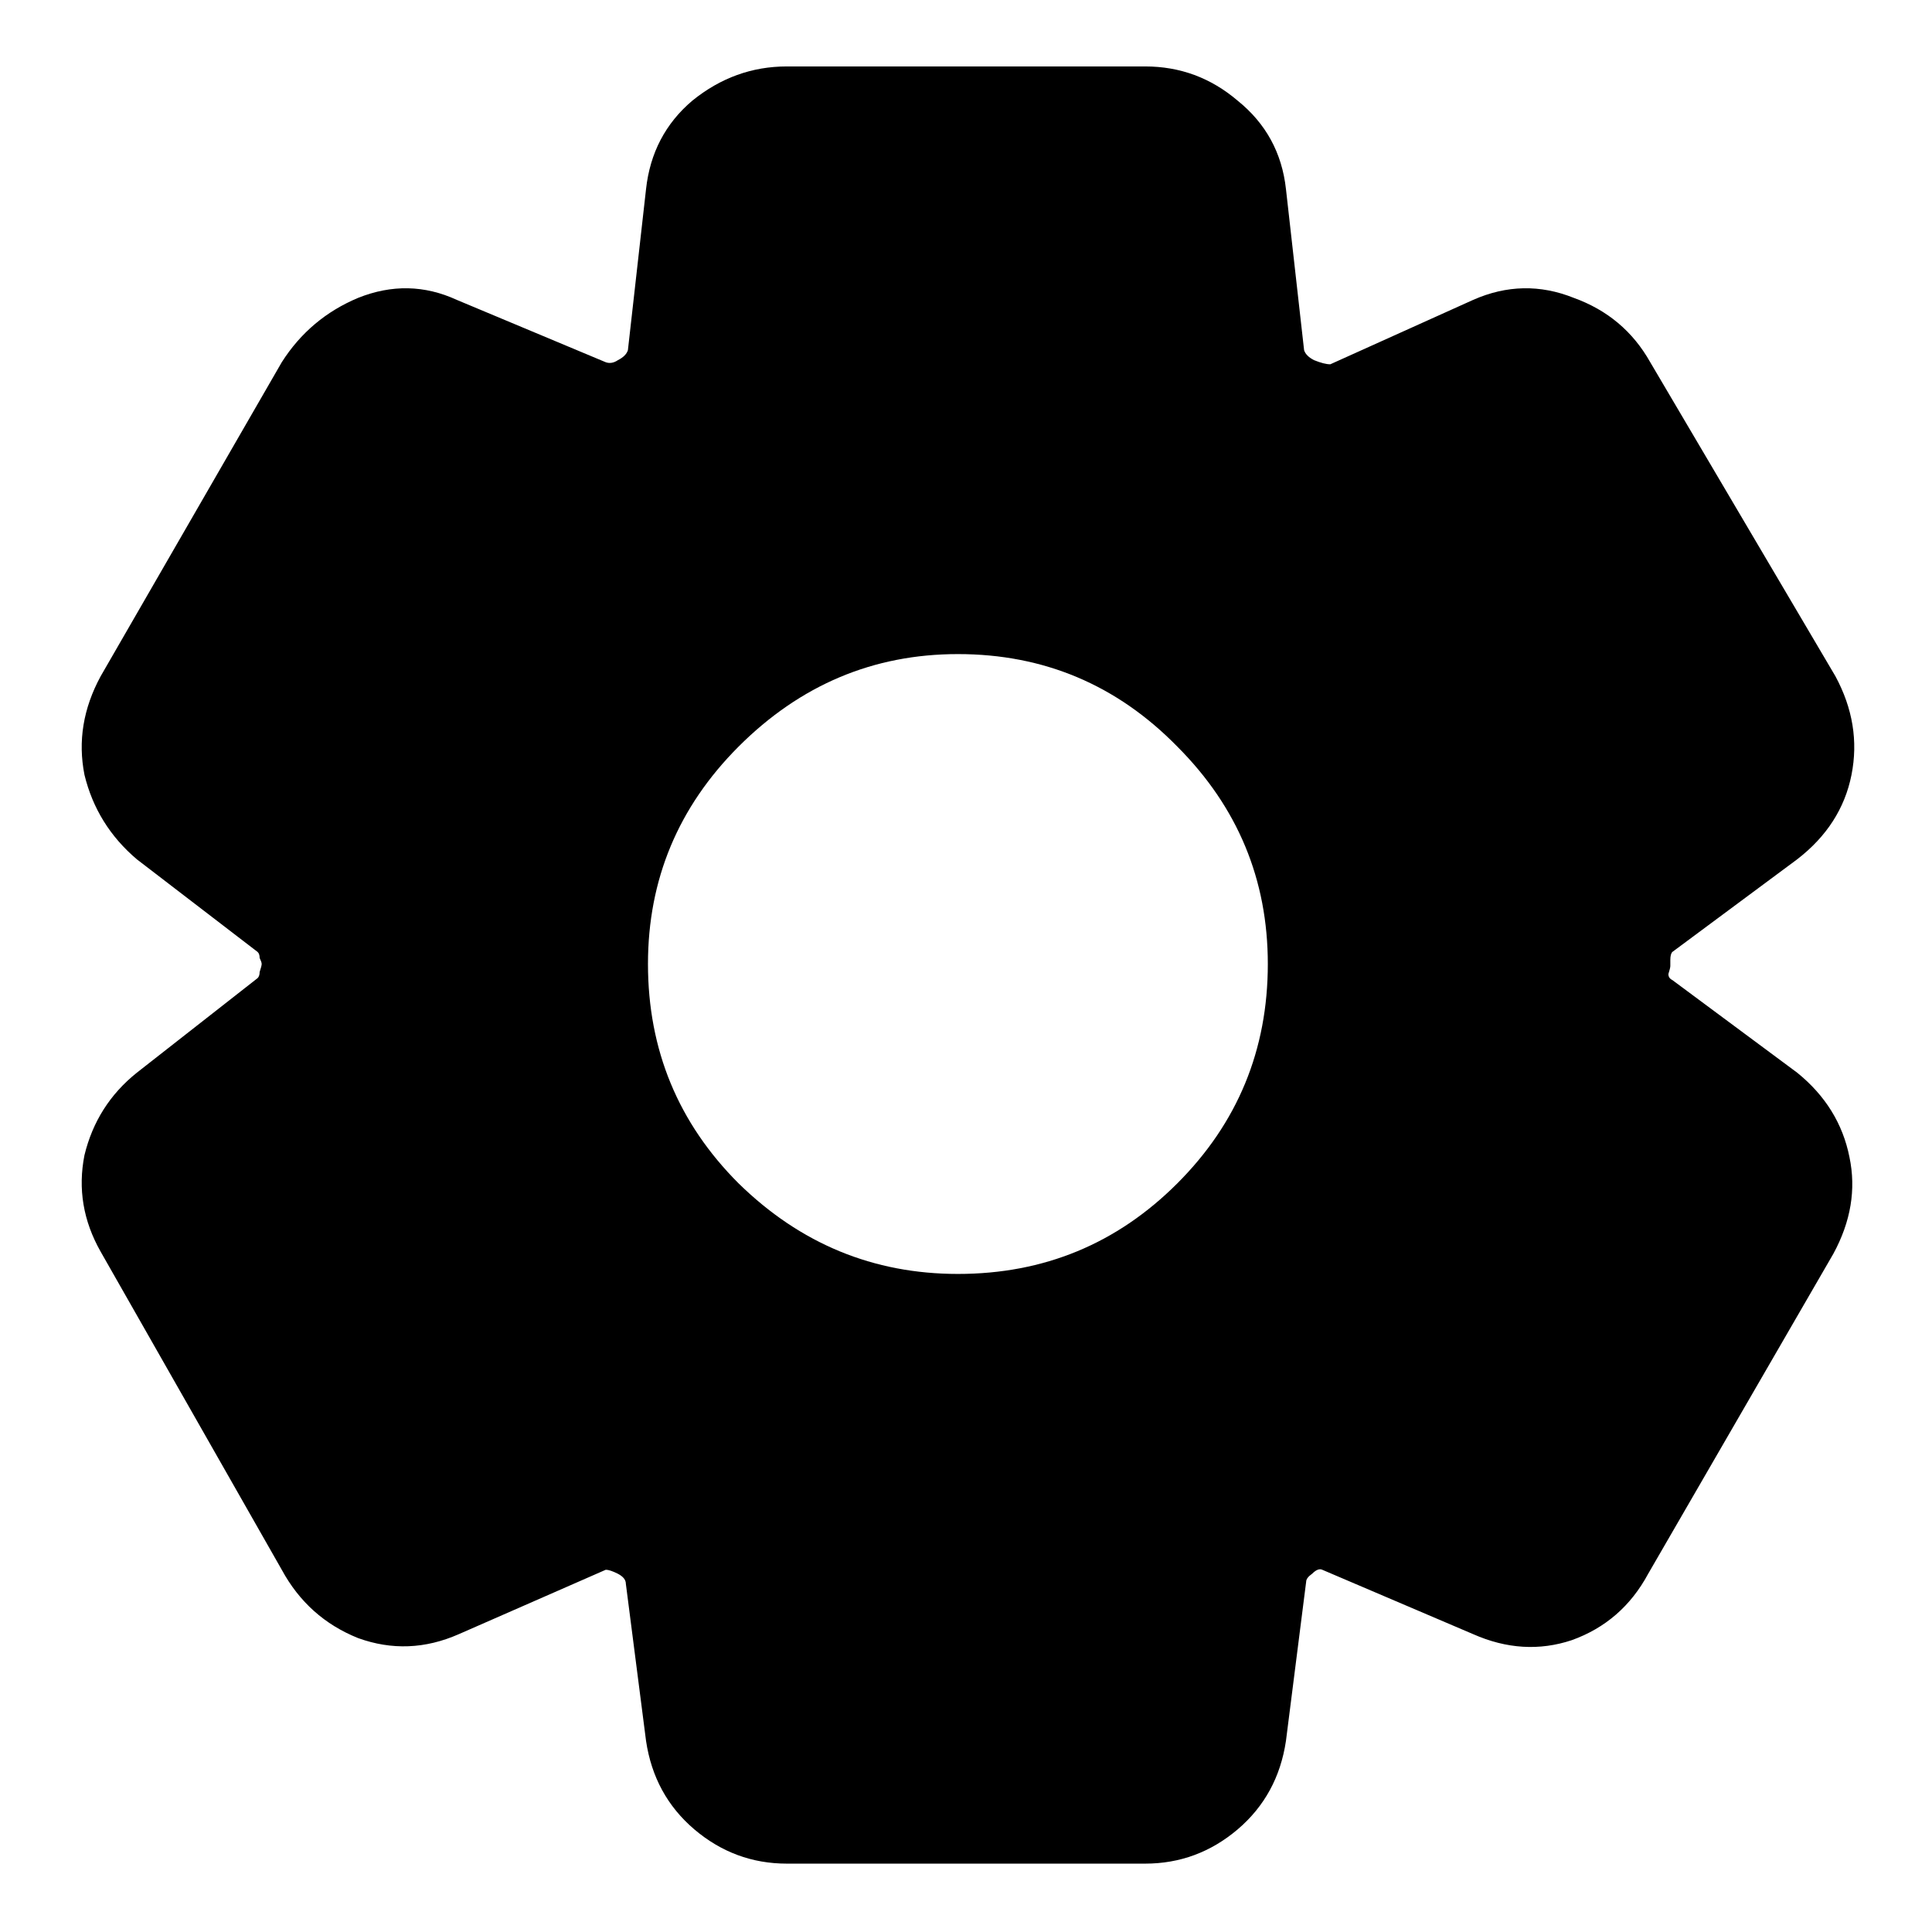 <svg width="18" height="18" viewBox="0 0 18 18" fill="none" xmlns="http://www.w3.org/2000/svg">
<path d="M10.669 17.363H7.331C7.006 17.363 6.719 17.256 6.469 17.044C6.219 16.831 6.069 16.556 6.019 16.219L5.831 14.756C5.831 14.719 5.806 14.688 5.756 14.662C5.706 14.637 5.669 14.625 5.644 14.625L4.275 15.225C3.962 15.363 3.65 15.375 3.337 15.262C3.025 15.137 2.788 14.925 2.625 14.625L0.938 11.662C0.775 11.375 0.725 11.075 0.787 10.762C0.863 10.45 1.025 10.194 1.275 9.994L2.4 9.113C2.413 9.1 2.419 9.081 2.419 9.056C2.431 9.019 2.438 8.994 2.438 8.981C2.438 8.969 2.431 8.95 2.419 8.925C2.419 8.9 2.413 8.881 2.4 8.869L1.275 8.006C1.025 7.794 0.863 7.531 0.787 7.219C0.725 6.906 0.775 6.6 0.938 6.3L2.625 3.375C2.8 3.1 3.038 2.9 3.337 2.775C3.65 2.65 3.956 2.656 4.256 2.794L5.644 3.375C5.681 3.388 5.719 3.381 5.756 3.356C5.806 3.331 5.838 3.3 5.85 3.263L6.019 1.762C6.056 1.425 6.2 1.15 6.45 0.938C6.713 0.725 7.006 0.619 7.331 0.619H10.669C10.994 0.619 11.281 0.725 11.531 0.938C11.794 1.15 11.944 1.425 11.981 1.762L12.15 3.263C12.162 3.3 12.194 3.331 12.244 3.356C12.306 3.381 12.356 3.394 12.394 3.394L13.725 2.794C14.037 2.656 14.35 2.65 14.662 2.775C14.975 2.888 15.213 3.087 15.375 3.375L17.1 6.3C17.262 6.6 17.312 6.906 17.25 7.219C17.188 7.531 17.019 7.794 16.744 8.006L15.581 8.869C15.569 8.881 15.562 8.906 15.562 8.944C15.562 8.969 15.562 8.988 15.562 9C15.562 9.012 15.556 9.037 15.544 9.075C15.544 9.1 15.556 9.119 15.581 9.131L16.744 9.994C17.006 10.206 17.169 10.469 17.231 10.781C17.294 11.081 17.244 11.381 17.081 11.681L15.356 14.662C15.194 14.963 14.956 15.169 14.644 15.281C14.344 15.381 14.037 15.363 13.725 15.225L12.319 14.625C12.294 14.613 12.262 14.625 12.225 14.662C12.188 14.688 12.169 14.713 12.169 14.738L11.981 16.219C11.931 16.556 11.781 16.831 11.531 17.044C11.281 17.256 10.994 17.363 10.669 17.363ZM8.925 11.869C9.725 11.869 10.406 11.588 10.969 11.025C11.531 10.463 11.812 9.781 11.812 8.981C11.812 8.194 11.531 7.519 10.969 6.956C10.406 6.381 9.725 6.094 8.925 6.094C8.137 6.094 7.456 6.381 6.881 6.956C6.319 7.519 6.037 8.194 6.037 8.981C6.037 9.781 6.319 10.463 6.881 11.025C7.456 11.588 8.137 11.869 8.925 11.869Z" fill="currentColor"/>
</svg>
